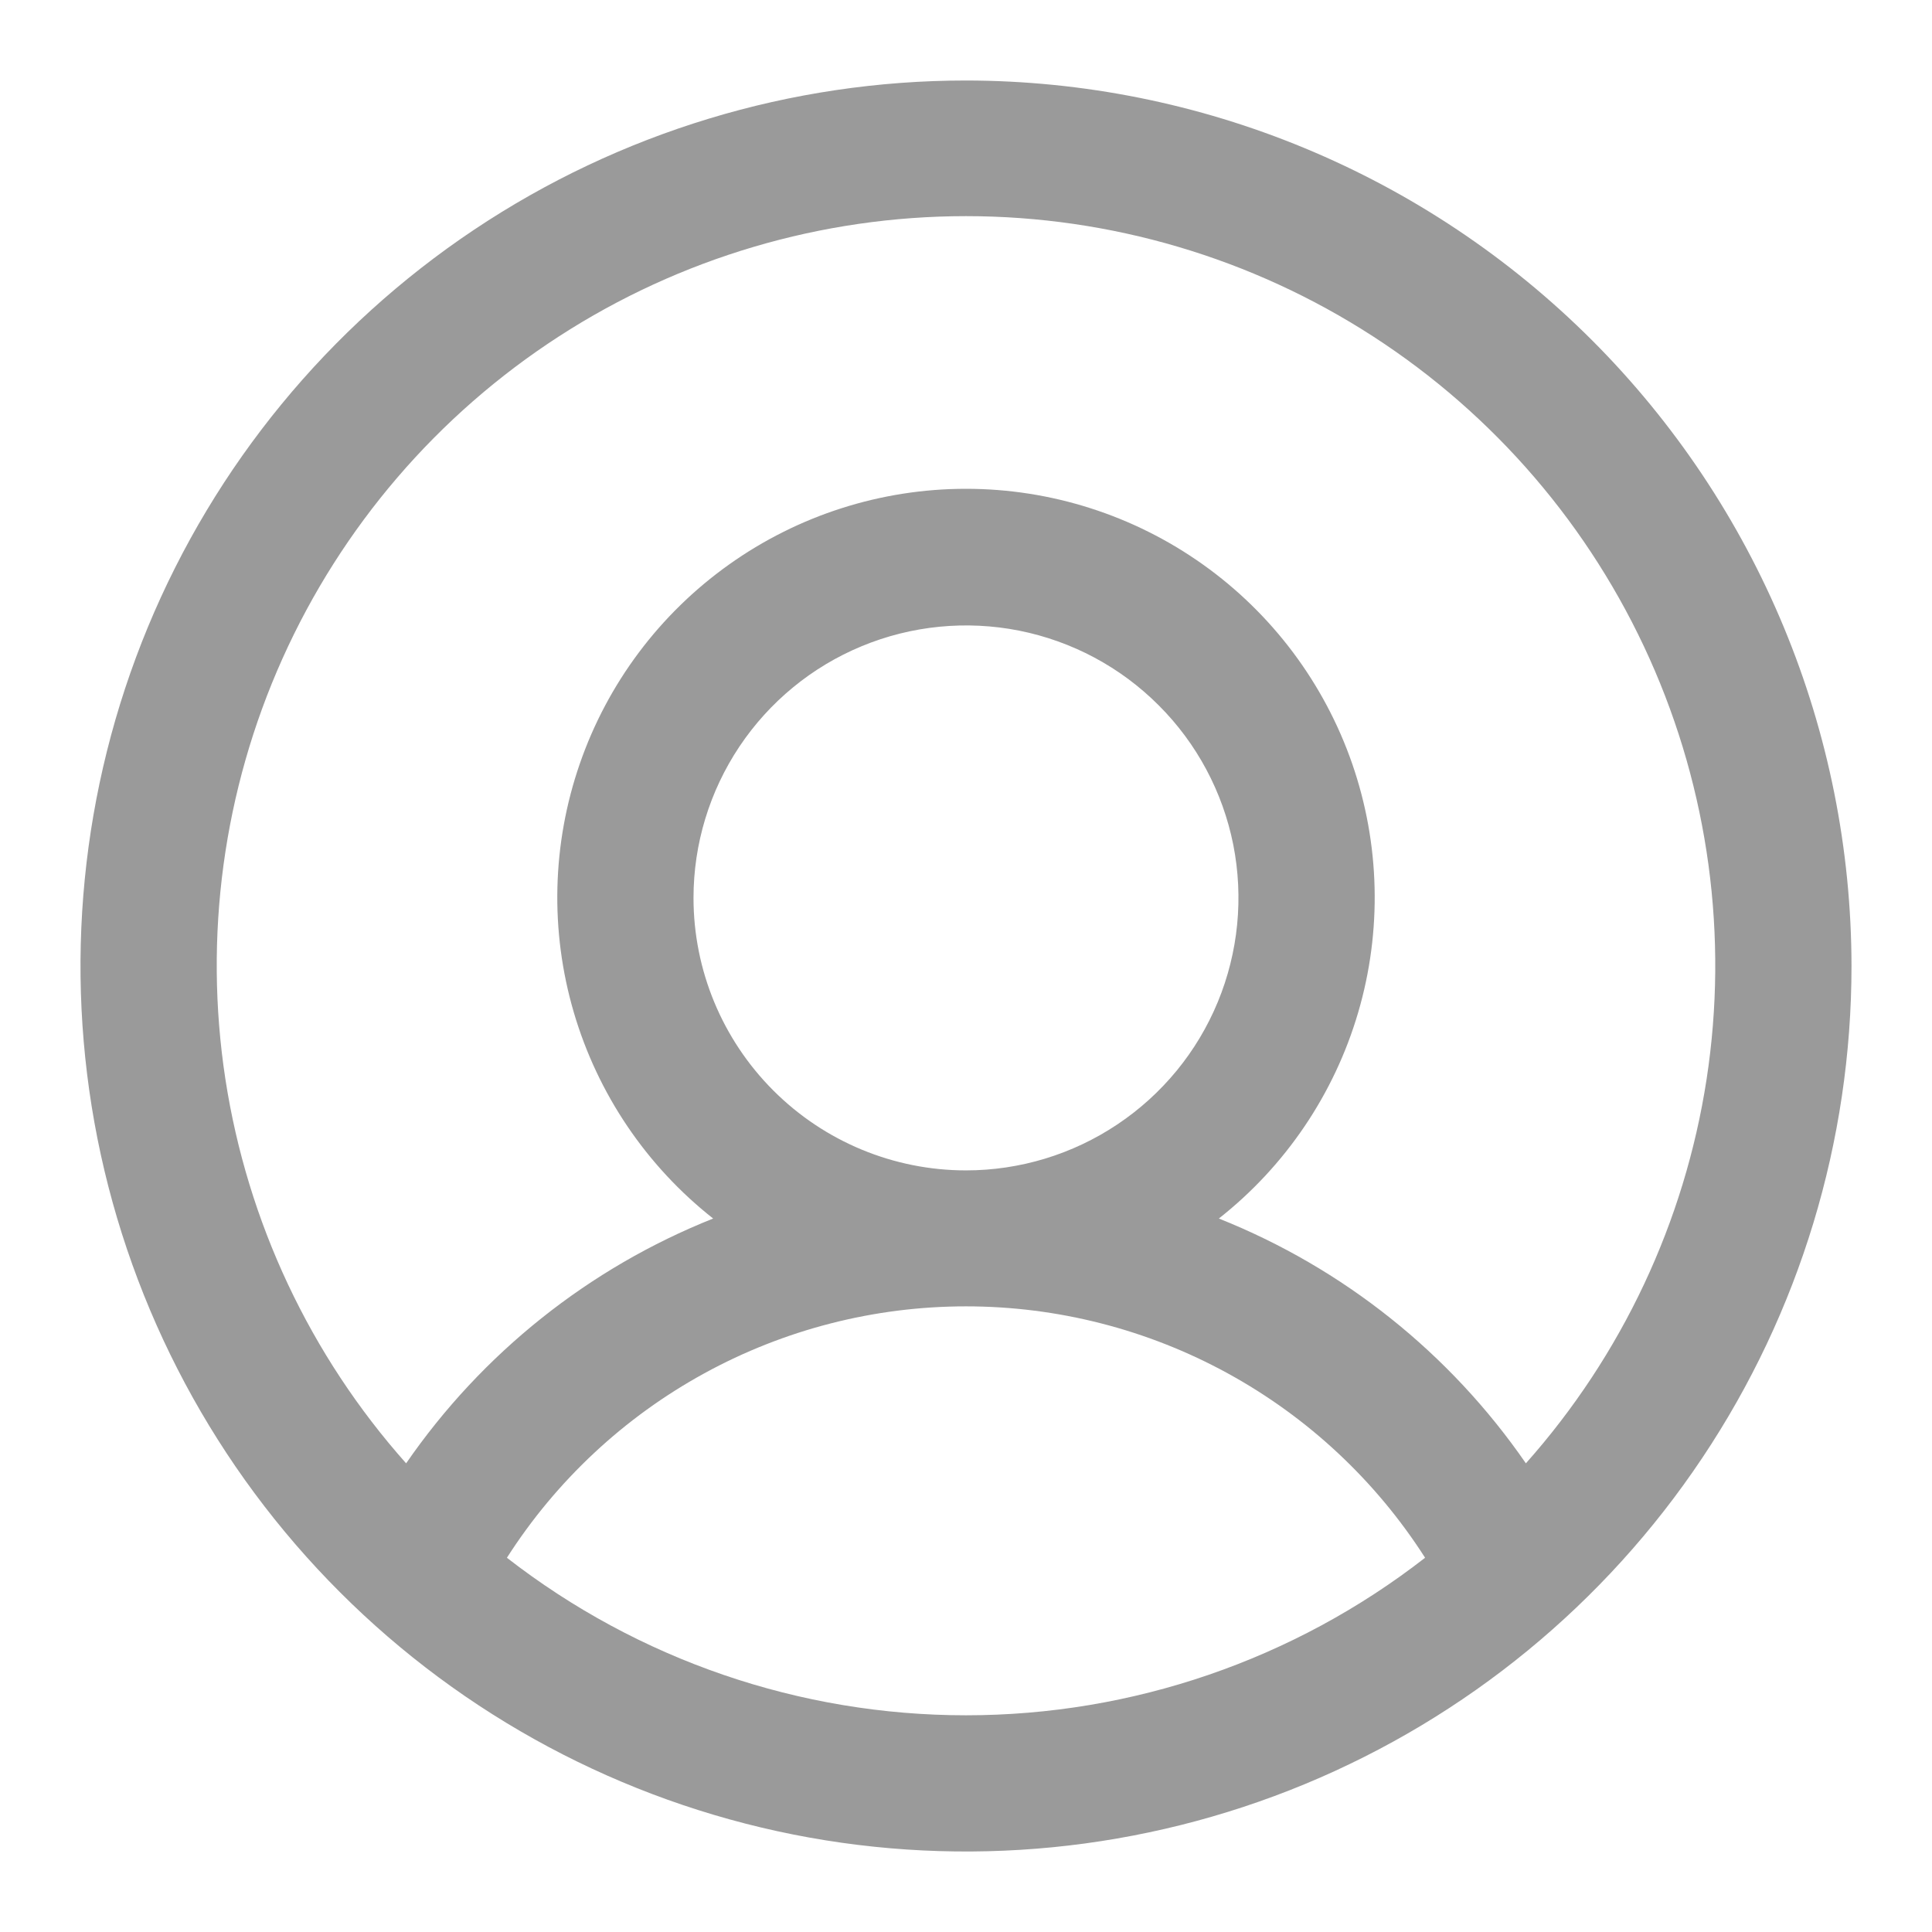 <svg width="24" height="24" viewBox="0 0 24 24" fill="none" xmlns="http://www.w3.org/2000/svg">
<path d="M12 1C9.824 1 7.698 1.645 5.889 2.854C4.08 4.063 2.67 5.78 1.837 7.79C1.005 9.8 0.787 12.012 1.211 14.146C1.636 16.28 2.683 18.24 4.222 19.778C5.76 21.317 7.72 22.364 9.854 22.789C11.988 23.213 14.2 22.995 16.209 22.163C18.22 21.33 19.938 19.92 21.146 18.111C22.355 16.302 23 14.176 23 12C22.997 9.084 21.837 6.287 19.775 4.225C17.712 2.163 14.916 1.003 12 1ZM6.297 19.351C6.909 18.394 7.752 17.606 8.749 17.06C9.746 16.514 10.864 16.228 12 16.228C13.136 16.228 14.254 16.514 15.251 17.06C16.248 17.606 17.091 18.394 17.703 19.351C16.073 20.619 14.066 21.308 12 21.308C9.934 21.308 7.928 20.619 6.297 19.351ZM8.615 11.154C8.615 10.484 8.814 9.83 9.186 9.273C9.558 8.717 10.086 8.283 10.705 8.027C11.323 7.771 12.004 7.704 12.66 7.834C13.317 7.965 13.92 8.287 14.393 8.761C14.867 9.234 15.189 9.837 15.32 10.493C15.45 11.15 15.383 11.831 15.127 12.449C14.871 13.068 14.437 13.596 13.88 13.968C13.324 14.34 12.669 14.539 12 14.539C11.102 14.539 10.242 14.182 9.607 13.547C8.972 12.912 8.615 12.052 8.615 11.154ZM18.955 18.178C18.012 16.811 16.685 15.752 15.141 15.137C15.97 14.484 16.575 13.589 16.872 12.576C17.169 11.564 17.143 10.484 16.797 9.486C16.451 8.489 15.804 7.625 14.944 7.013C14.084 6.401 13.055 6.072 12 6.072C10.945 6.072 9.916 6.401 9.056 7.013C8.196 7.625 7.548 8.489 7.203 9.486C6.857 10.484 6.831 11.564 7.128 12.576C7.425 13.589 8.03 14.484 8.859 15.137C7.315 15.752 5.988 16.811 5.045 18.178C3.852 16.837 3.073 15.18 2.8 13.406C2.528 11.633 2.774 9.818 3.509 8.181C4.244 6.544 5.436 5.154 6.943 4.179C8.449 3.204 10.206 2.685 12 2.685C13.794 2.685 15.551 3.204 17.057 4.179C18.564 5.154 19.756 6.544 20.491 8.181C21.226 9.818 21.472 11.633 21.2 13.406C20.927 15.18 20.148 16.837 18.955 18.178Z" fill="#9A9A9A"/>
</svg>
